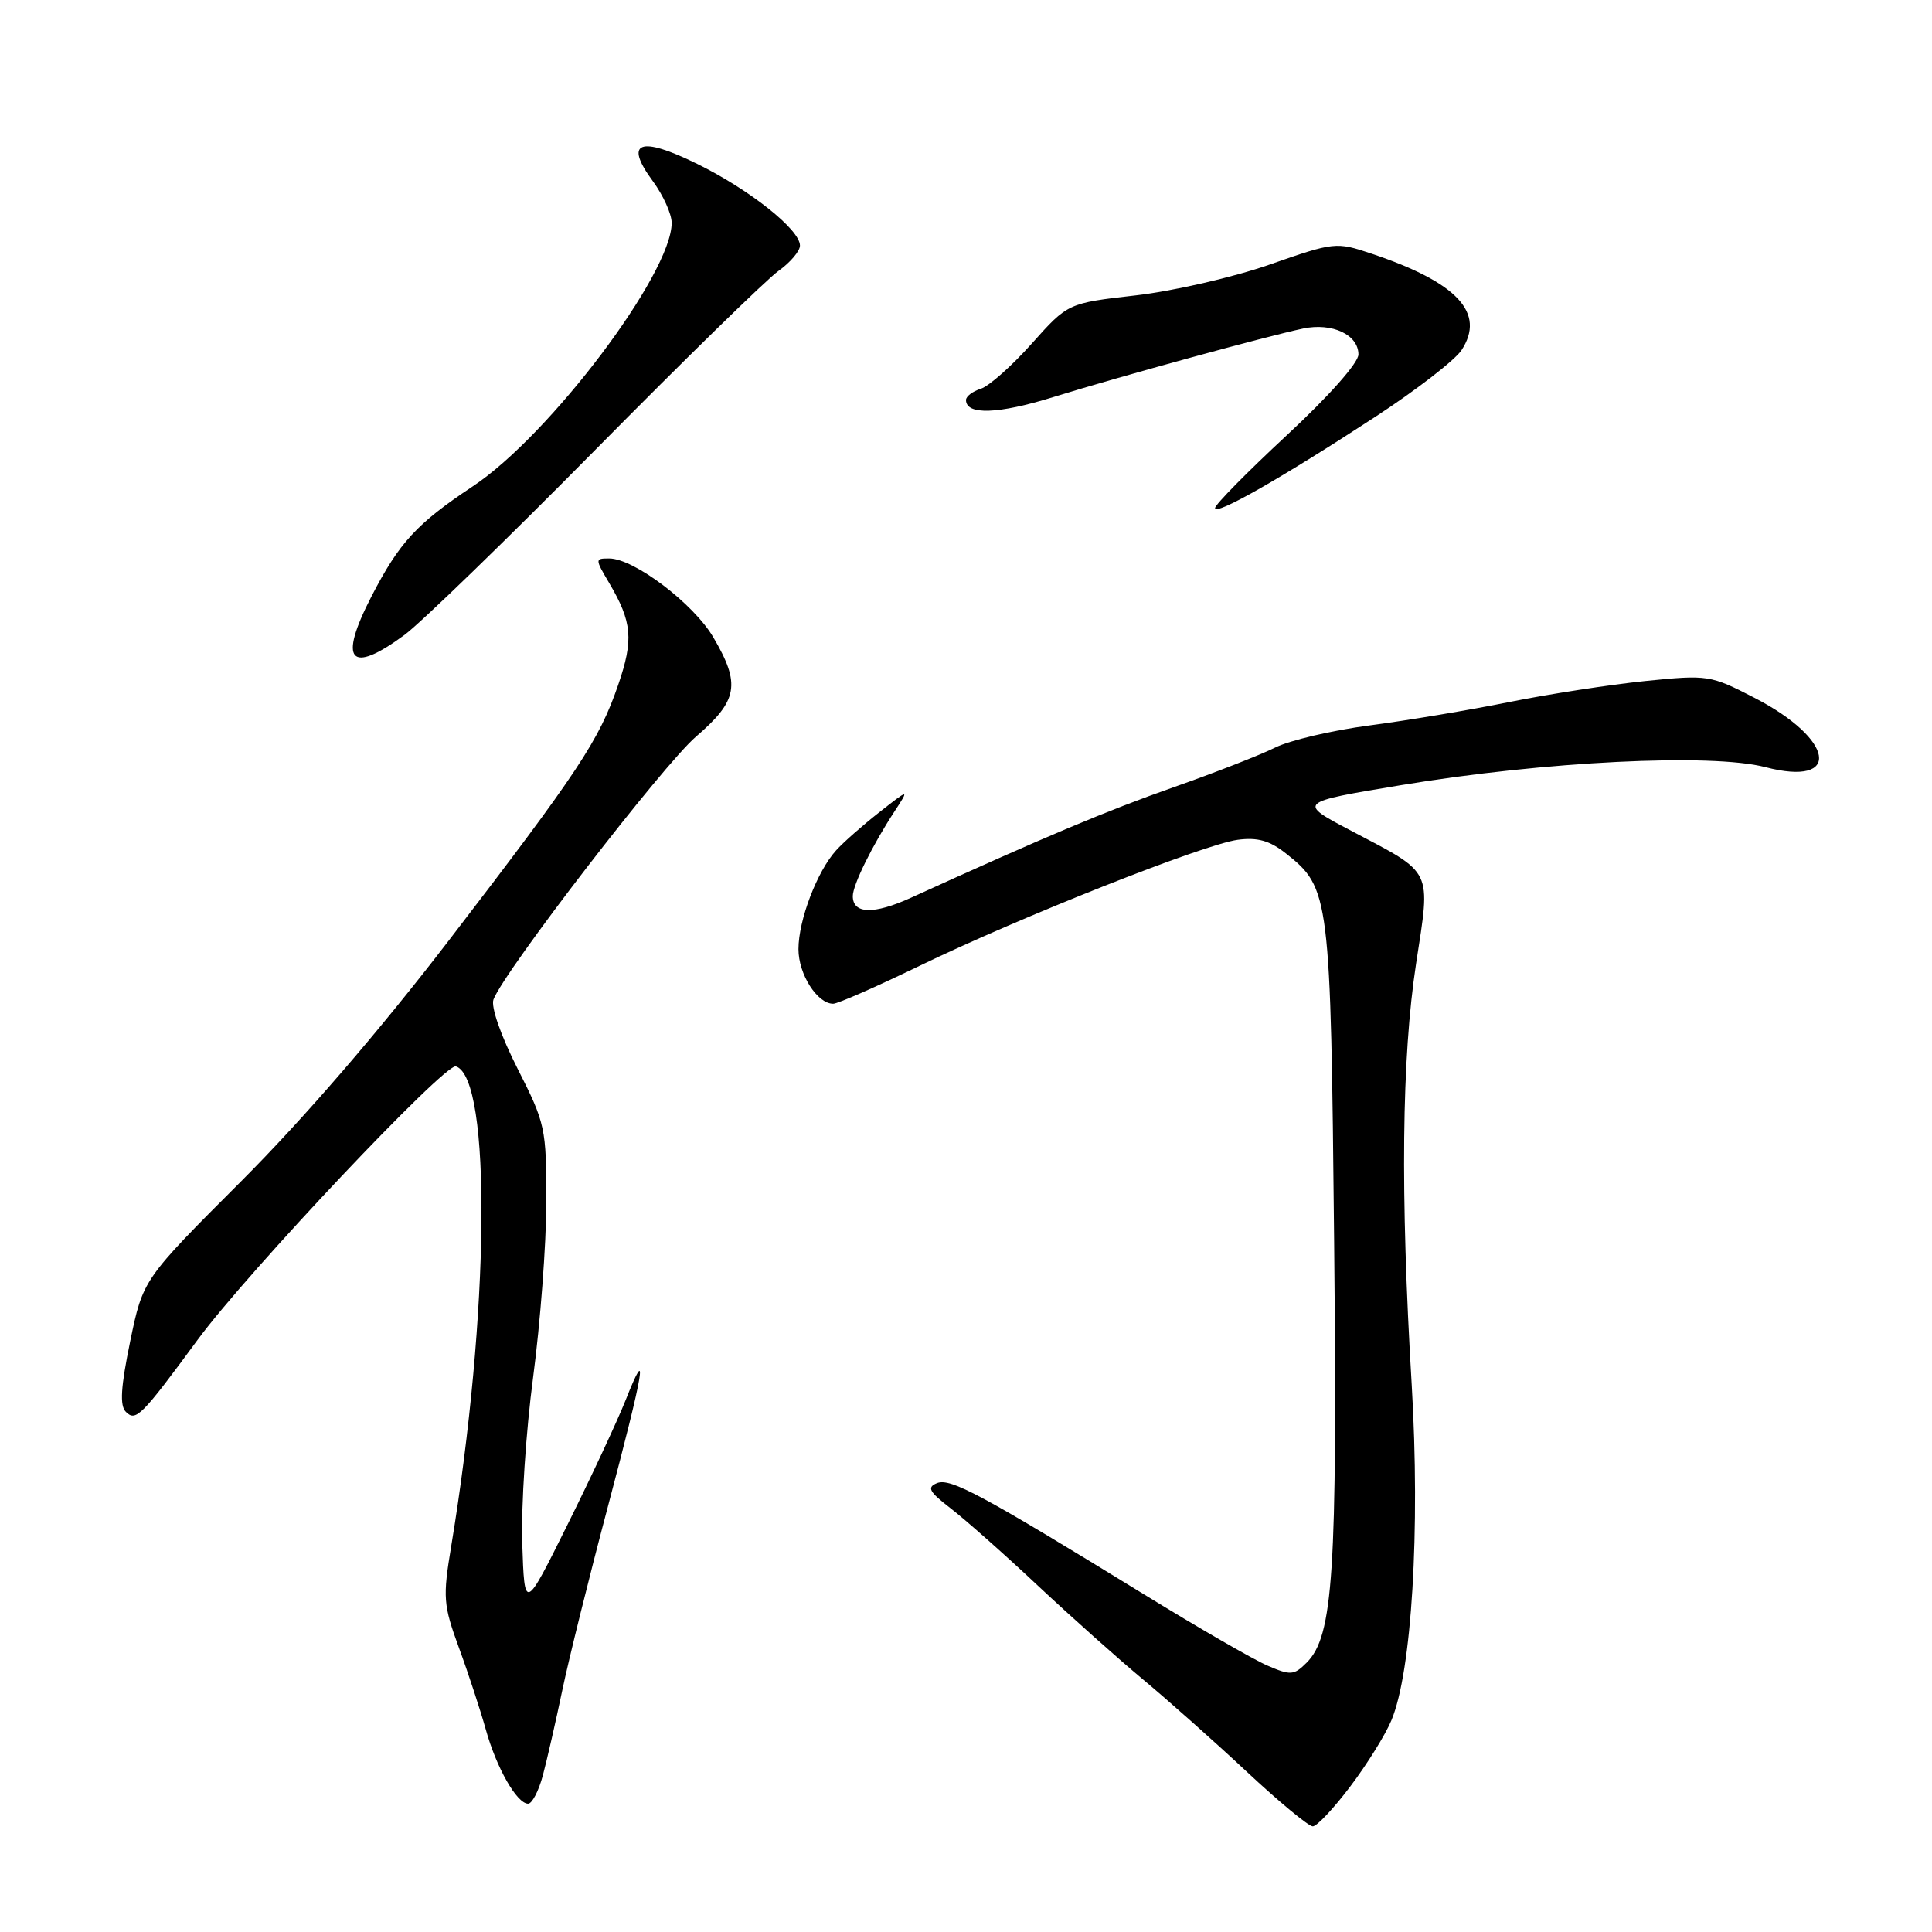 <?xml version="1.0" encoding="UTF-8" standalone="no"?>
<!DOCTYPE svg PUBLIC "-//W3C//DTD SVG 1.1//EN" "http://www.w3.org/Graphics/SVG/1.1/DTD/svg11.dtd" >
<svg xmlns="http://www.w3.org/2000/svg" xmlns:xlink="http://www.w3.org/1999/xlink" version="1.1" viewBox="0 0 256 256">
 <g >
 <path fill="currentColor"
d=" M 178.93 236.70 C 181.13 233.79 183.58 229.86 184.37 227.95 C 187.07 221.50 188.20 202.76 187.06 183.50 C 185.54 158.11 185.73 140.18 187.64 127.68 C 189.58 115.01 189.99 115.85 179.13 110.13 C 171.88 106.32 171.88 106.32 185.69 104.03 C 204.65 100.88 226.77 99.79 233.92 101.65 C 244.12 104.31 243.11 97.94 232.47 92.46 C 226.63 89.45 226.31 89.40 218.00 90.24 C 213.32 90.72 205.22 91.97 200.00 93.02 C 194.78 94.08 186.45 95.47 181.50 96.12 C 176.55 96.77 170.91 98.09 168.96 99.06 C 167.02 100.03 160.95 102.40 155.46 104.33 C 146.70 107.41 138.58 110.82 120.68 118.97 C 115.77 121.20 113.00 121.12 113.00 118.74 C 113.00 117.26 115.58 112.02 118.54 107.50 C 120.50 104.50 120.50 104.50 116.50 107.64 C 114.30 109.37 111.73 111.63 110.79 112.68 C 108.26 115.47 105.80 121.94 105.80 125.77 C 105.80 129.09 108.29 133.00 110.40 133.00 C 111.01 133.00 116.14 130.74 121.82 127.99 C 135.15 121.53 159.50 111.88 164.00 111.28 C 166.61 110.93 168.23 111.38 170.37 113.07 C 176.21 117.67 176.32 118.58 176.78 164.50 C 177.21 208.43 176.67 216.78 173.14 220.31 C 171.45 222.00 171.01 222.03 167.90 220.68 C 166.03 219.87 158.76 215.67 151.73 211.35 C 130.05 198.02 125.94 195.81 124.16 196.52 C 122.79 197.08 123.10 197.65 125.95 199.85 C 127.85 201.31 133.03 205.89 137.45 210.04 C 141.88 214.19 148.18 219.81 151.46 222.54 C 154.74 225.27 160.92 230.76 165.19 234.75 C 169.46 238.74 173.40 242.00 173.95 242.00 C 174.49 242.00 176.73 239.62 178.93 236.70 Z  M 71.93 235.25 C 72.48 233.19 73.64 228.12 74.50 224.00 C 75.36 219.88 78.08 208.92 80.54 199.66 C 85.38 181.40 85.99 177.72 82.91 185.50 C 81.82 188.25 78.35 195.68 75.21 202.00 C 69.50 213.50 69.50 213.50 69.20 204.50 C 69.04 199.55 69.69 189.65 70.64 182.50 C 71.59 175.35 72.38 164.92 72.39 159.31 C 72.40 149.47 72.27 148.87 68.58 141.60 C 66.35 137.20 65.02 133.39 65.39 132.43 C 66.85 128.62 87.83 101.40 92.21 97.62 C 97.79 92.82 98.17 90.67 94.52 84.45 C 91.91 79.99 84.00 74.00 80.73 74.00 C 78.83 74.00 78.83 74.04 80.72 77.25 C 83.77 82.41 83.97 84.76 81.92 90.73 C 79.38 98.12 76.68 102.19 59.47 124.62 C 50.20 136.69 40.28 148.19 31.96 156.52 C 18.95 169.53 18.95 169.53 17.25 177.74 C 16.00 183.82 15.85 186.25 16.68 187.08 C 18.00 188.40 18.73 187.67 26.21 177.50 C 32.82 168.53 58.98 140.83 60.41 141.30 C 65.17 142.85 64.87 174.16 59.79 204.86 C 58.66 211.69 58.73 212.64 60.82 218.36 C 62.06 221.73 63.65 226.60 64.37 229.17 C 65.78 234.25 68.49 239.00 69.98 239.00 C 70.50 239.00 71.38 237.31 71.93 235.25 Z  M 53.60 84.13 C 55.74 82.55 67.13 71.51 78.90 59.59 C 90.67 47.68 101.58 37.01 103.15 35.90 C 104.72 34.78 106.00 33.27 106.00 32.54 C 106.00 30.43 99.37 25.16 92.41 21.73 C 84.76 17.96 82.64 18.77 86.50 24.00 C 87.87 25.86 89.00 28.35 89.00 29.53 C 89.00 36.27 72.84 57.68 62.65 64.44 C 55.21 69.38 52.91 71.88 49.21 79.05 C 44.79 87.63 46.37 89.45 53.60 84.13 Z  M 182.30 55.19 C 187.68 51.67 192.79 47.72 193.66 46.40 C 196.89 41.47 193.11 37.42 181.73 33.61 C 177.04 32.04 176.82 32.06 168.23 35.06 C 163.43 36.74 155.45 38.57 150.50 39.14 C 141.50 40.17 141.50 40.17 136.72 45.52 C 134.09 48.47 131.06 51.16 129.97 51.51 C 128.89 51.85 128.00 52.52 128.00 53.00 C 128.00 55.03 132.26 54.89 139.62 52.60 C 148.42 49.87 167.79 44.56 172.69 43.53 C 176.54 42.73 180.00 44.36 180.00 46.97 C 180.00 48.08 176.06 52.52 170.50 57.68 C 165.28 62.53 161.00 66.87 161.00 67.32 C 161.00 68.37 169.78 63.37 182.30 55.19 Z "/>
</g>
</svg>